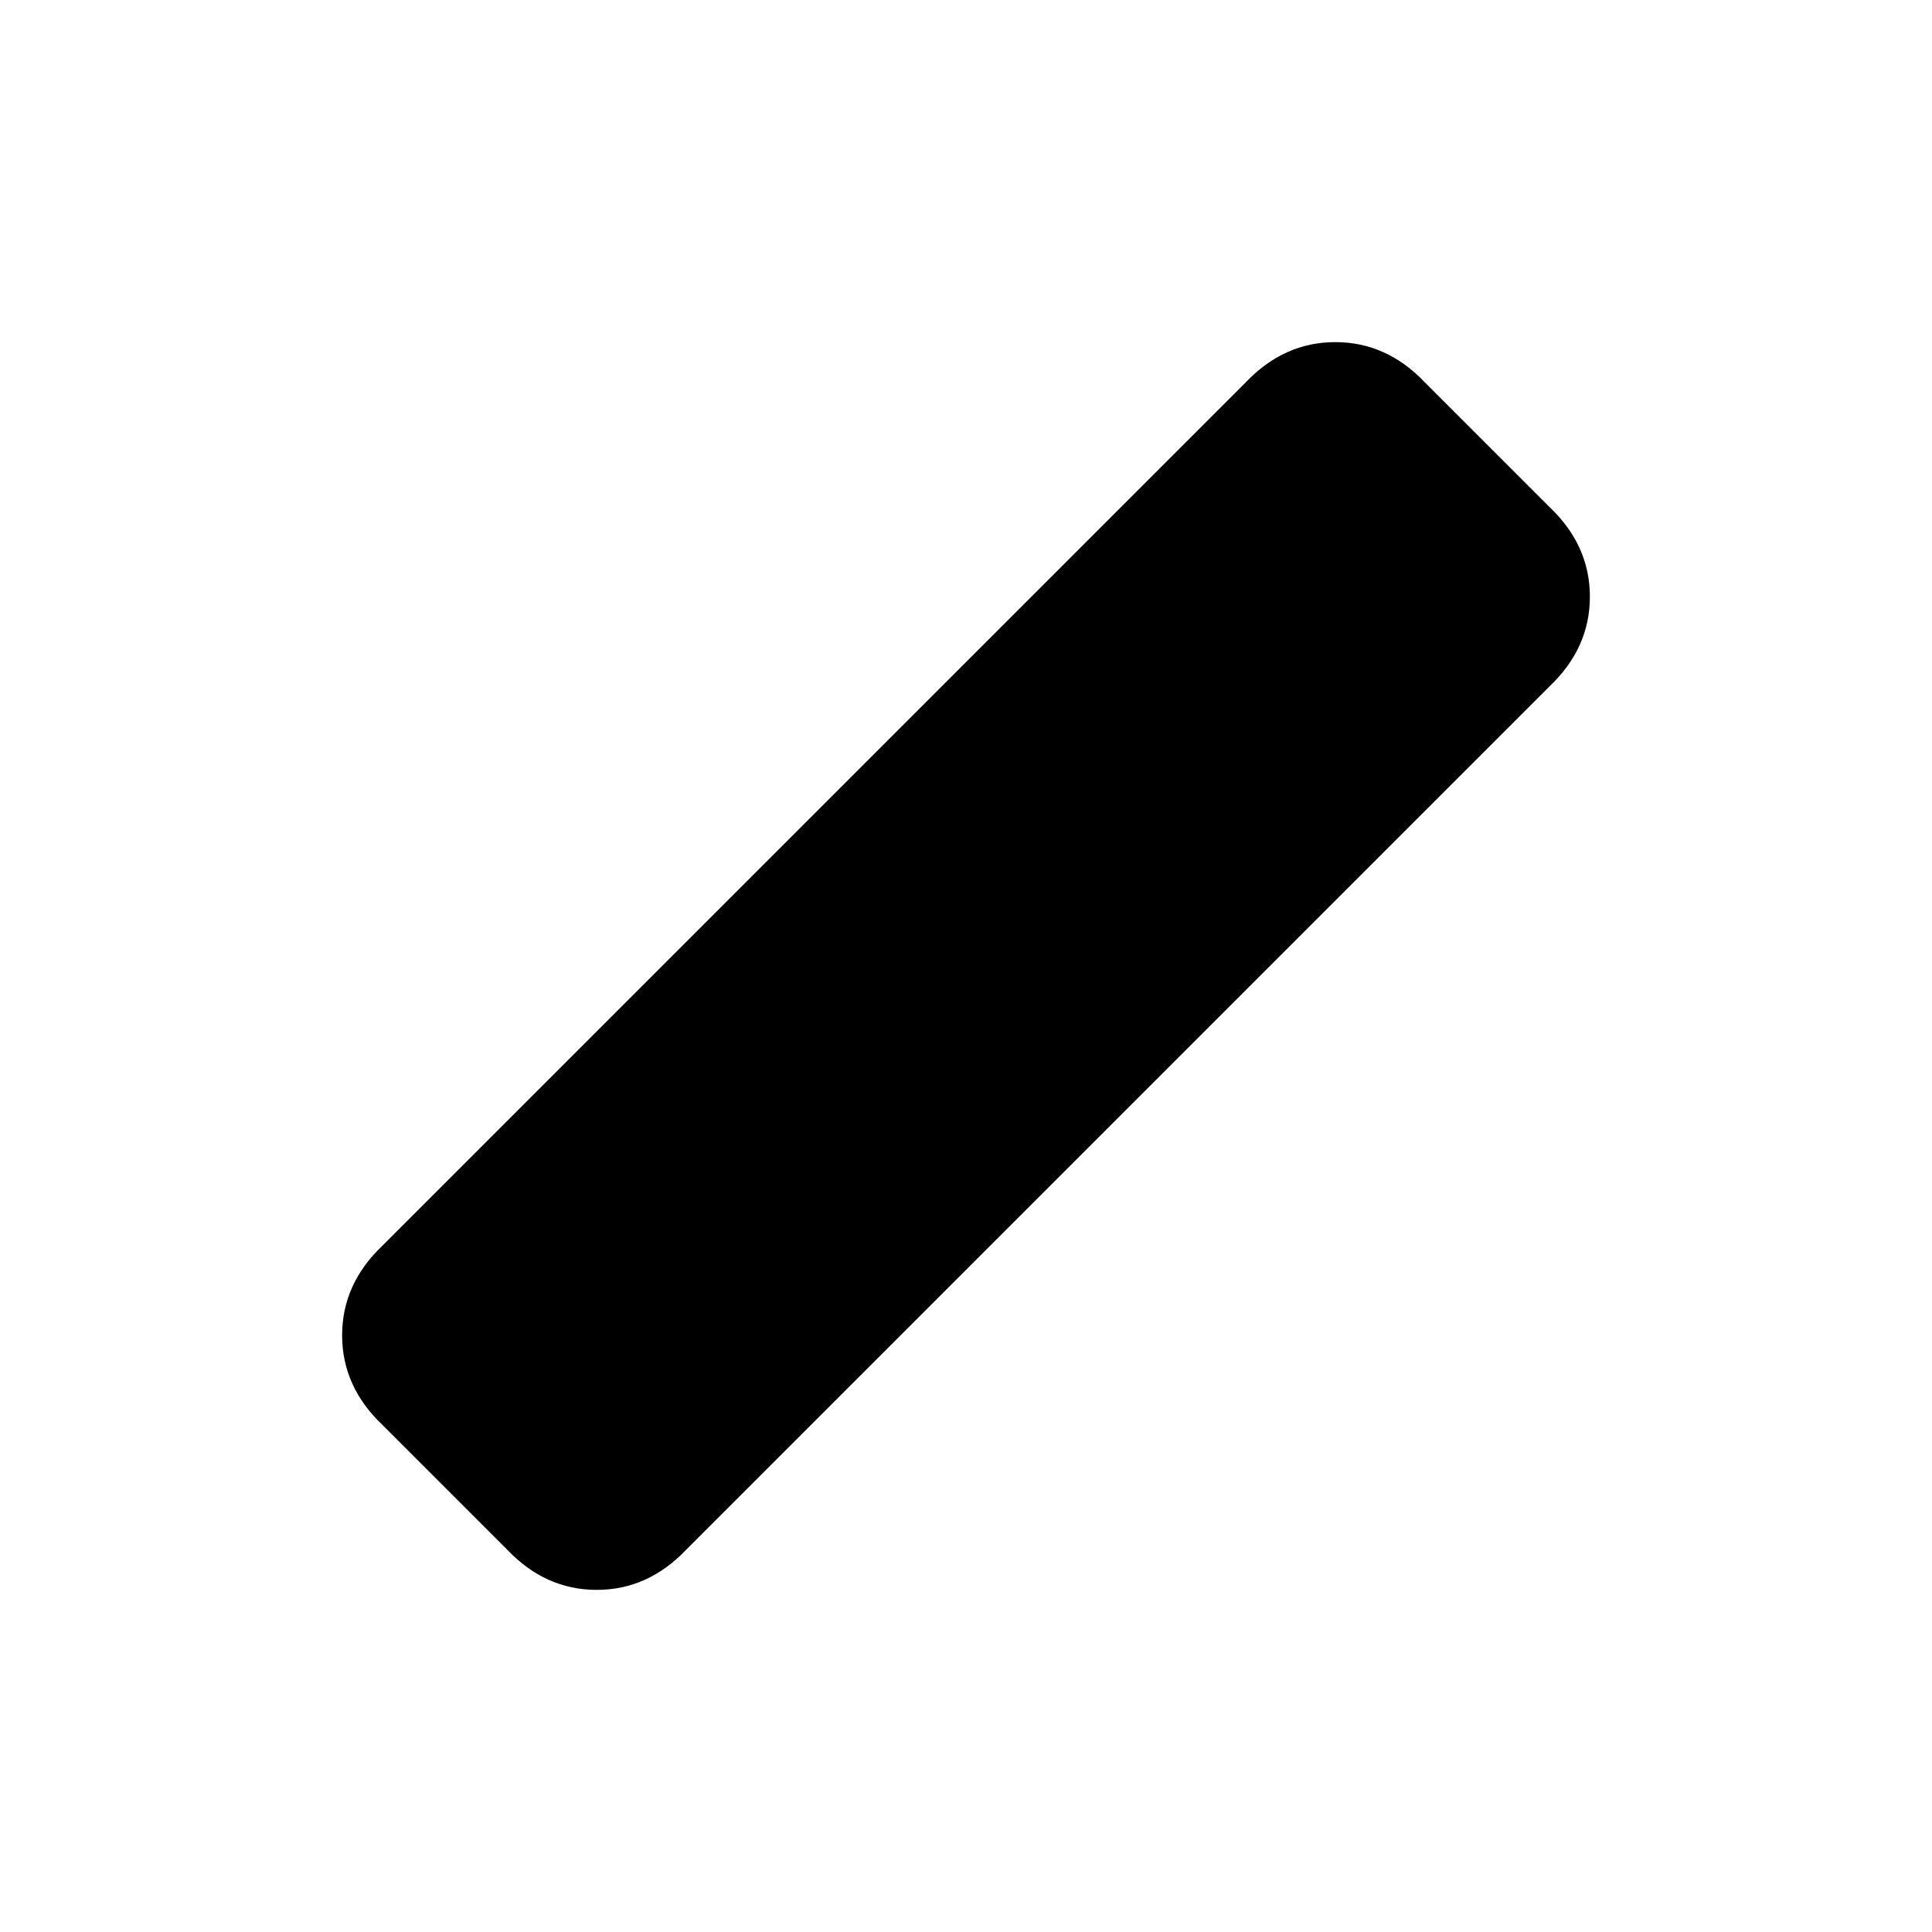 <svg xmlns="http://www.w3.org/2000/svg" height="20" viewBox="0 96 960 960" width="20"><path d="m252 866-62-62q-20-19-20-44.5t20-44.5l429-429q19-20 44.5-20t44.5 20l62 62q20 19 20 44.5T770 437L341 866q-19 20-44.5 20T252 866Z"/></svg>